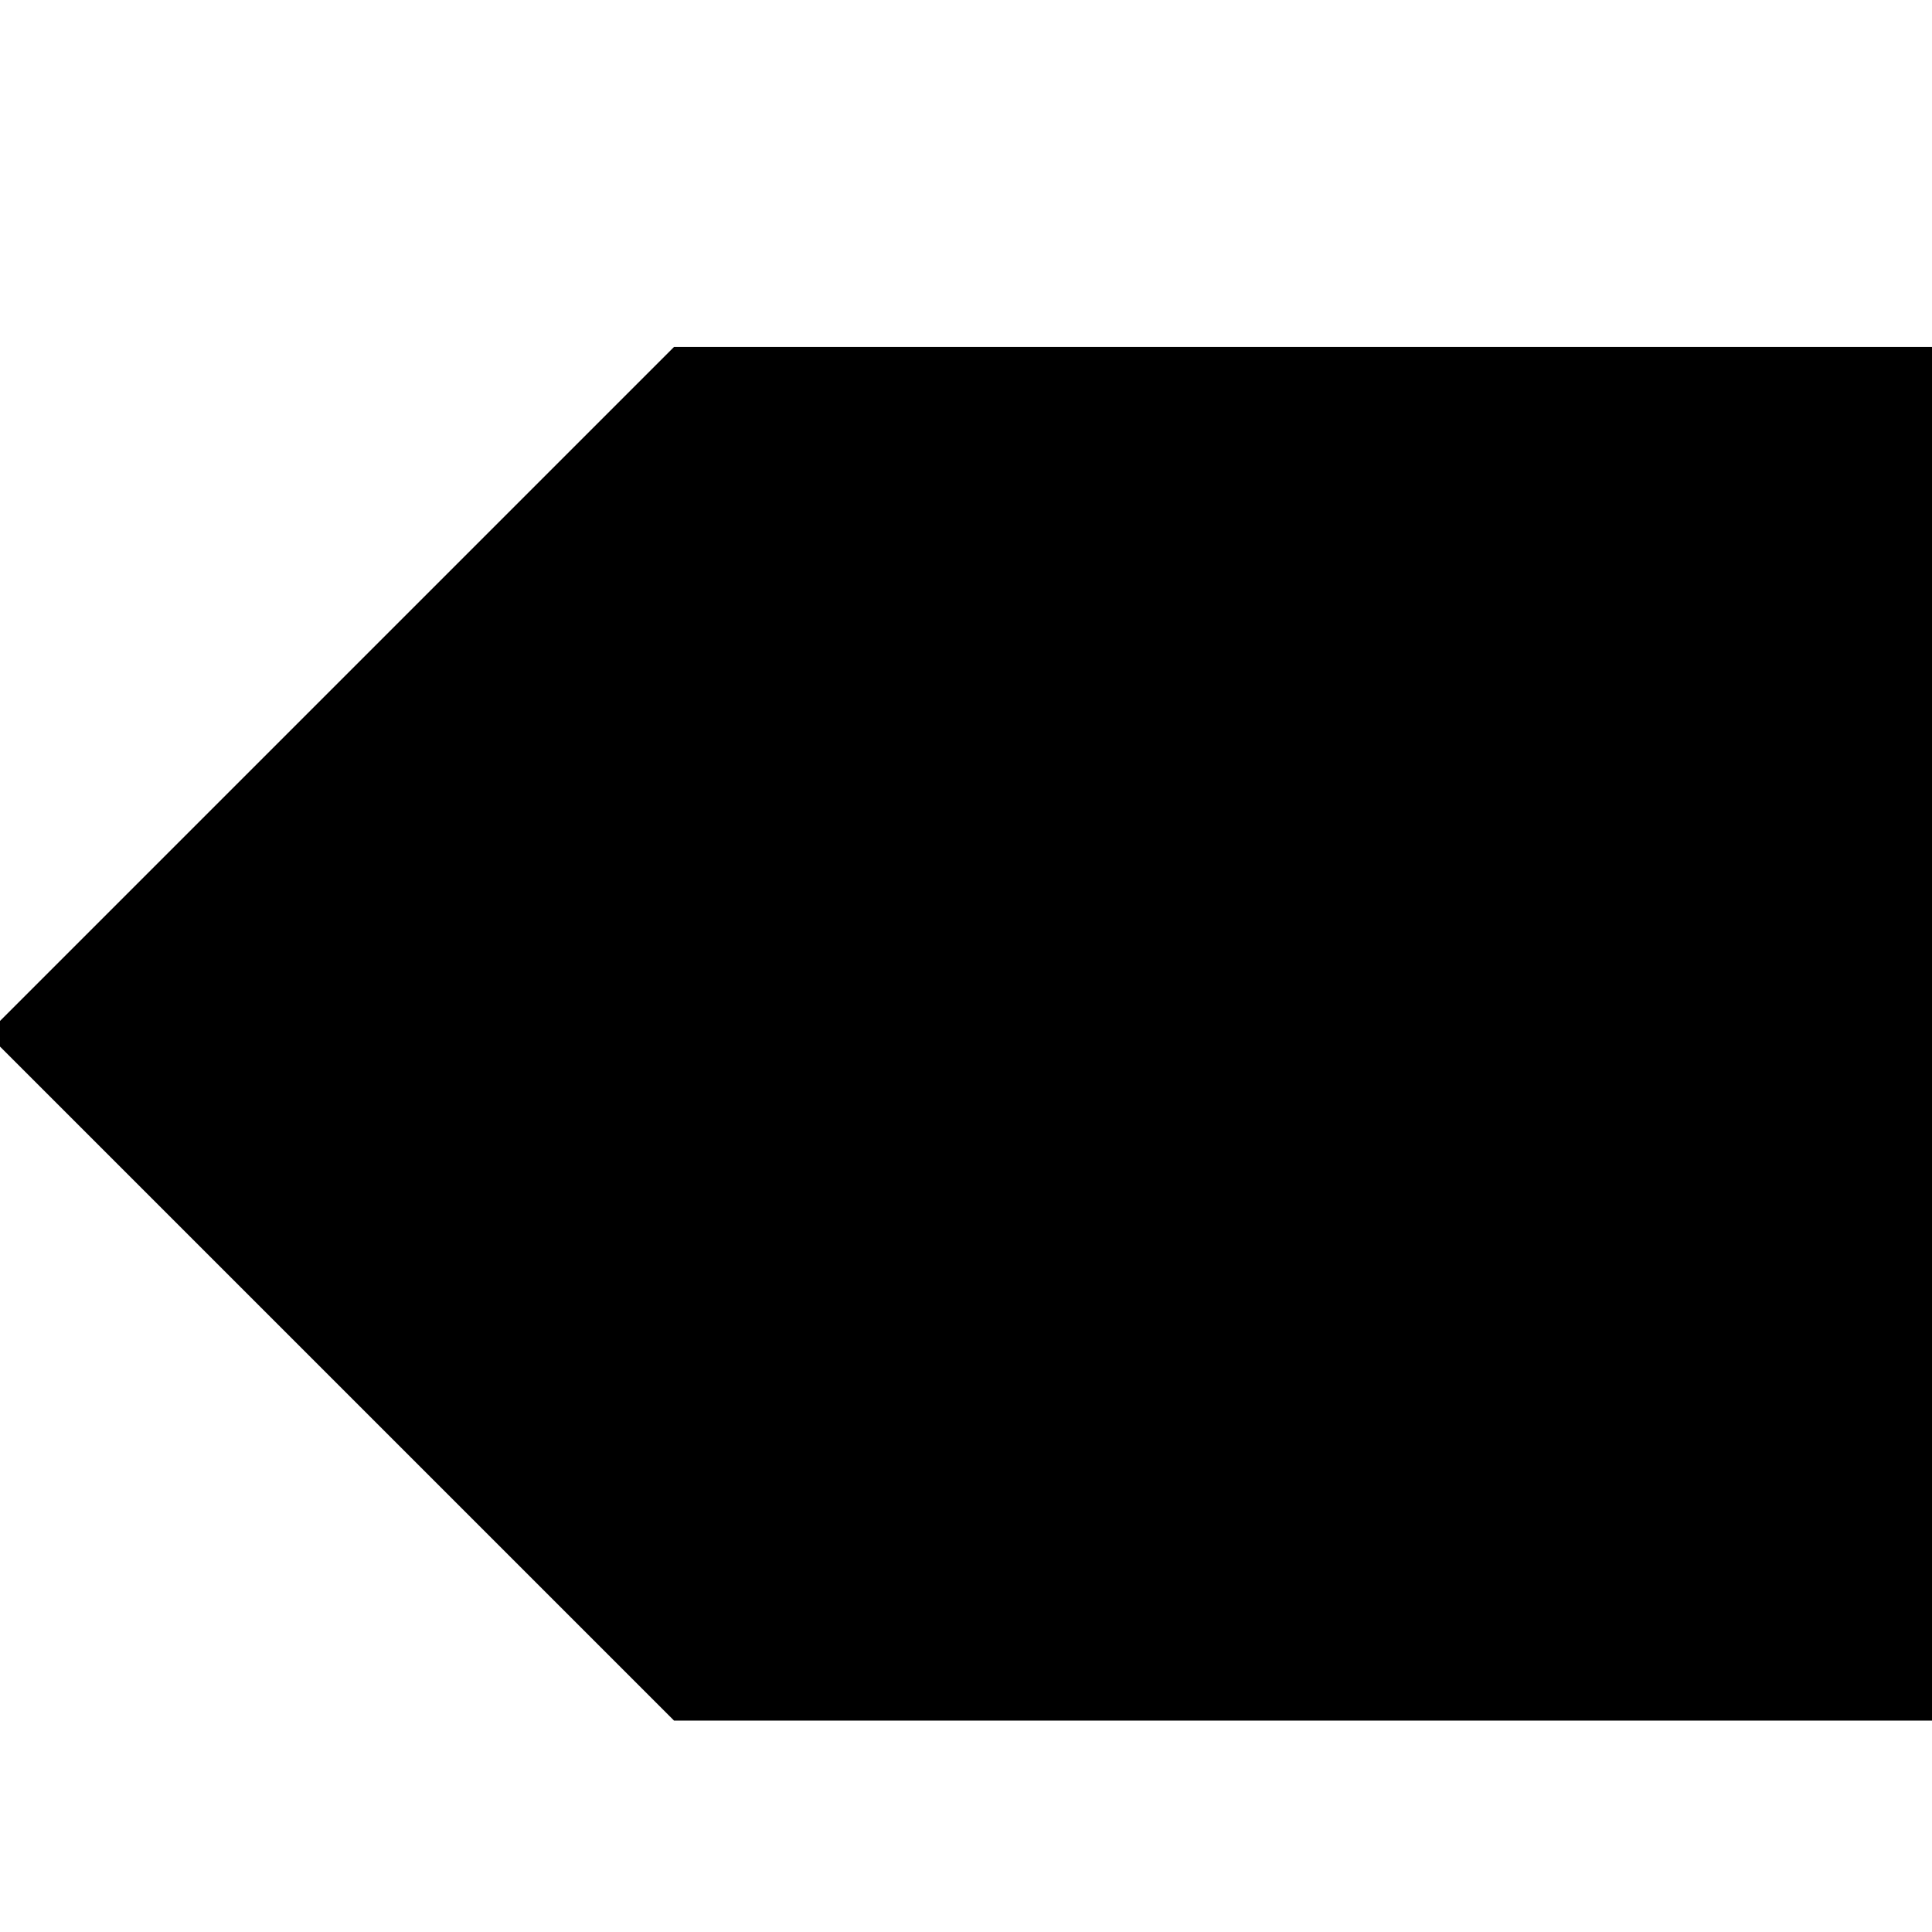 <?xml version="1.0" encoding="UTF-8"?><svg xmlns="http://www.w3.org/2000/svg" xmlns:xlink="http://www.w3.org/1999/xlink" width="300" zoomAndPan="magnify" viewBox="0 0 300 300" height="300" preserveAspectRatio="xMidYMid meet" version="1.0"><defs><clipPath id="clip-0"><path d="M 0 52.152 L 300 52.152 L 300 267.402 L 0 267.402 Z M 0 52.152 " clip-rule="nonzero"/></clipPath></defs><g clip-path="url(#clip-0)"><path fill="rgb(0%, 0%, 0%)" d="M 51.34 0.547 L 51.34 -194.977 L -161.961 -194.977 L -161.961 0.547 L -55.312 107.199 Z M -215.285 53.871 L -410.812 53.871 L -410.812 267.172 L -215.285 267.172 L -108.637 160.523 Z M -161.961 320.496 L -161.961 516.023 L 51.34 516.023 L 51.34 320.496 L -55.312 213.848 Z M 104.664 53.871 L -1.988 160.523 L 104.664 267.172 L 300.188 267.172 L 300.188 53.871 Z M 104.664 53.871 " fill-opacity="1" fill-rule="nonzero"/></g></svg>